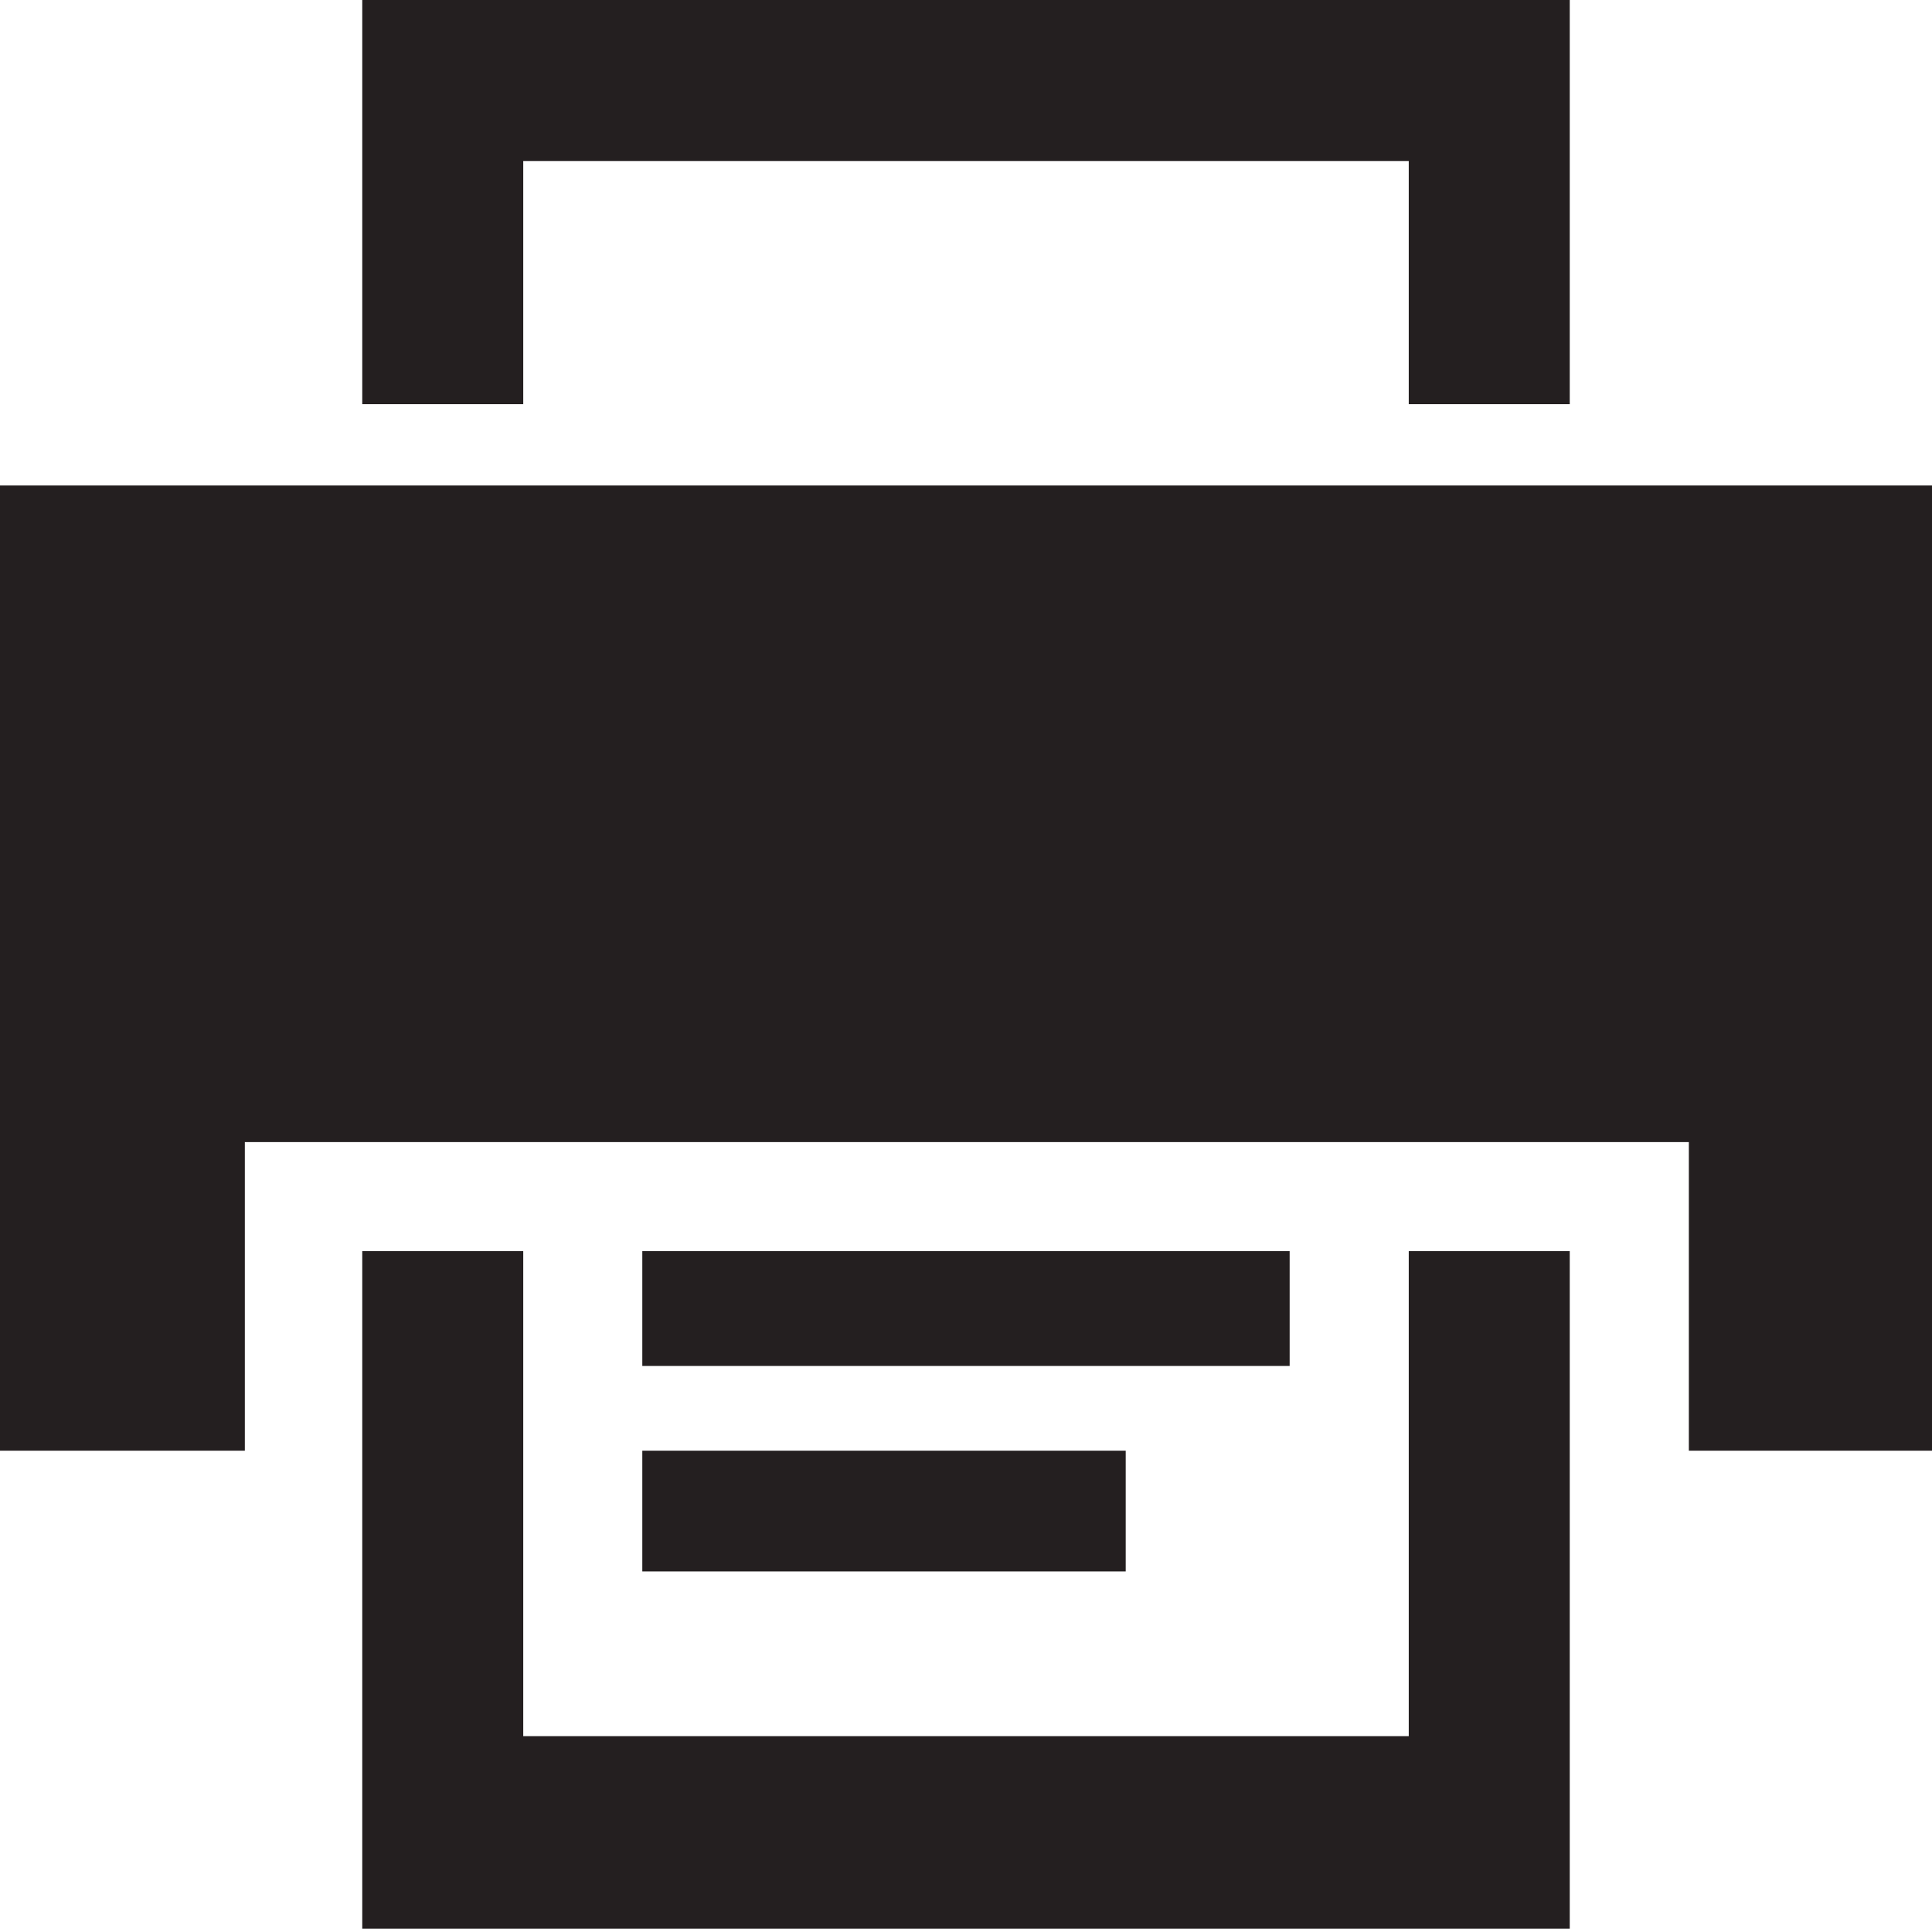 <?xml version="1.0" ?><!DOCTYPE svg  PUBLIC '-//W3C//DTD SVG 1.1//EN'  'http://www.w3.org/Graphics/SVG/1.1/DTD/svg11.dtd'><svg enable-background="new 0 0 48 48" height="48px" id="Layer_3" version="1.1" viewBox="0 0 48 48" width="48px" xml:space="preserve" xmlns="http://www.w3.org/2000/svg" xmlns:xlink="http://www.w3.org/1999/xlink"><g><polygon fill="#241F20" points="35,32.084 35,32.583 35,43.134 13,43.134 13,32.583 13,32.084 13,31.083 9,31.083 9,32.084    9,32.583 9,43.134 9,45.525 9,47.917 39,47.917 39,45.525 39,43.134 39,32.583 39,32.084 39,31.083 35,31.083  "/><polygon fill="#241F20" points="13,8 13,6.625 13,4 35,4 35,6.917 35,8 35,10.042 39,10.042 39,8 39,6.917 39,4 39,0 35,0 13,0    9,0 9,4 9,6.625 9,8 9,10.042 13,10.042  "/><polygon fill="#241F20" points="0,12.062 0,31.188 0,32.084 0,32.958 0,33.938 0,36.042 6.083,36.042 6.083,33.938 6.083,32.958    6.083,28.375 7,28.375 8.375,28.375 10,28.375 12,28.375 40,28.375 41.959,28.375 41.959,33.208 41.959,33.938 41.959,36.042    48,36.042 48,33.938 48,33.208 48,32.084 48,31.188 48,12.062  "/><rect fill="#241F20" height="2.854" width="16.083" x="15.958" y="31.083"/><rect fill="#241F20" height="3" width="12.01" x="15.958" y="36.042"/></g></svg>